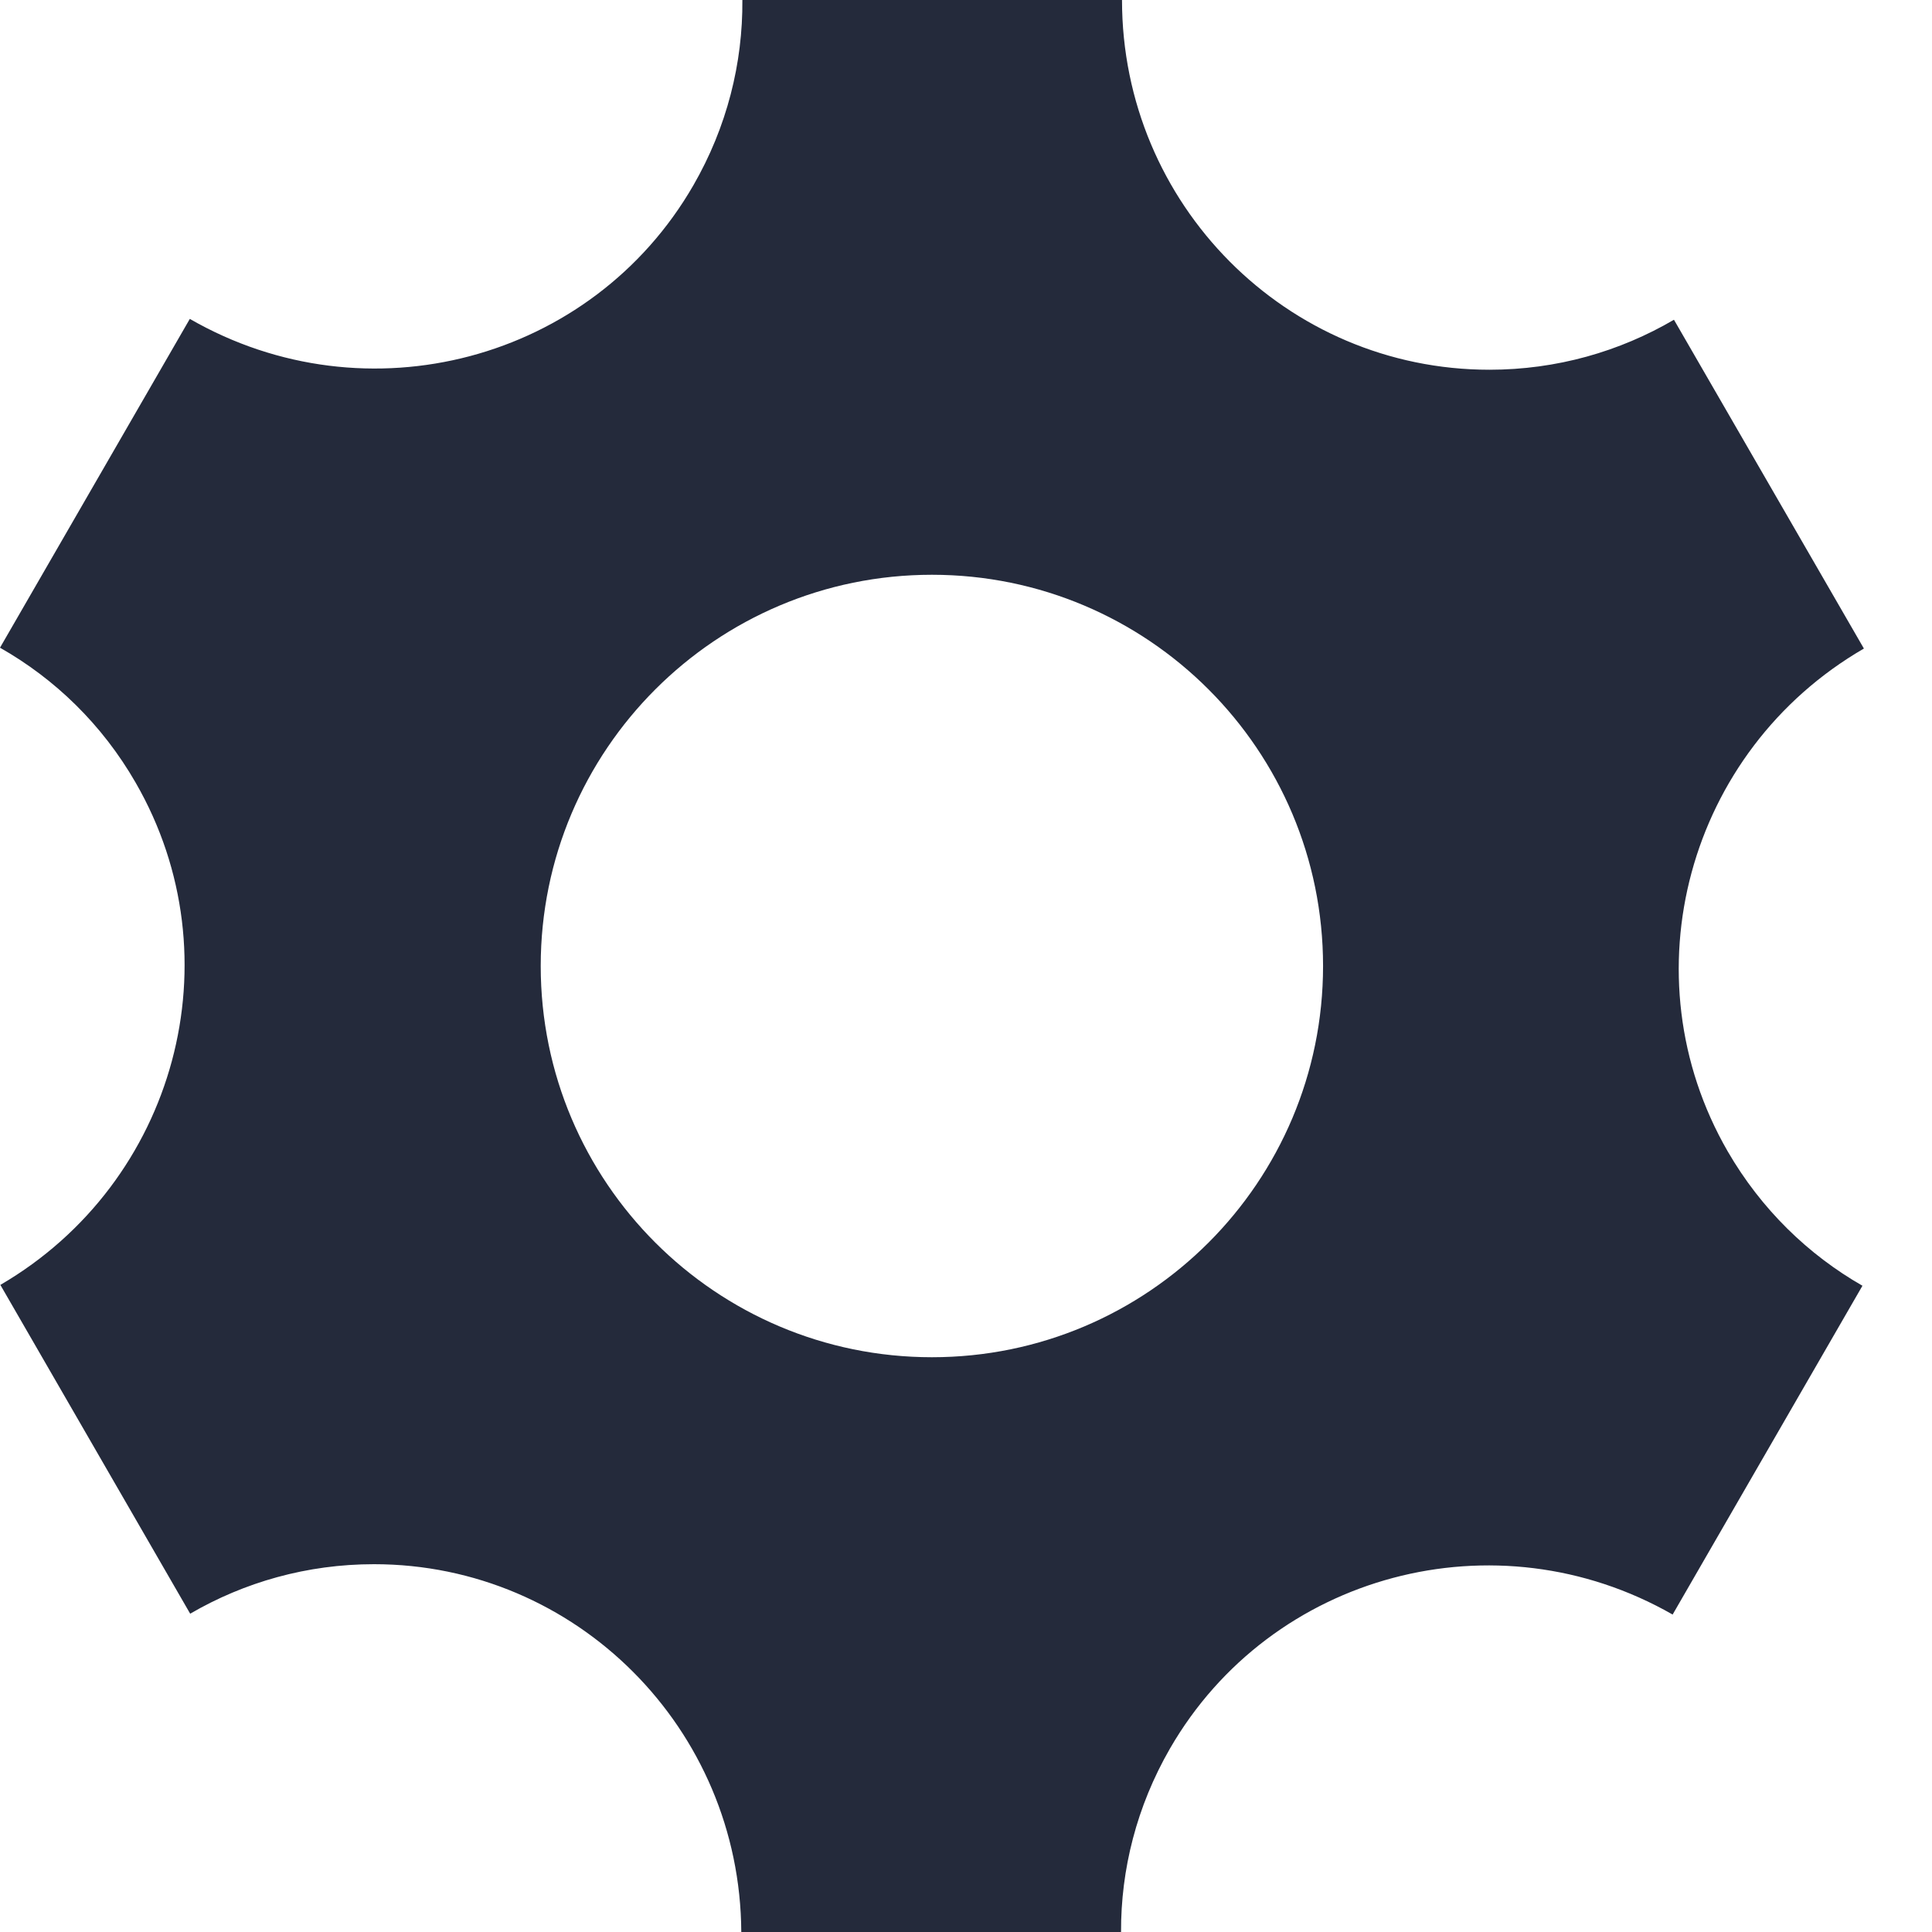 <?xml version="1.0" encoding="UTF-8" standalone="no"?>
<svg width="16px" height="16px" viewBox="0 0 16 16" version="1.1" xmlns="http://www.w3.org/2000/svg" xmlns:xlink="http://www.w3.org/1999/xlink">
    <!-- Generator: Sketch 3.8.3 (29802) - http://www.bohemiancoding.com/sketch -->
    <title>cog-hover</title>
    <desc>Created with Sketch.</desc>
    <defs></defs>
    <g id="Icons" stroke="none" stroke-width="1" fill="none" fill-rule="evenodd">
        <g id="cog-hover" fill="#242A3B">
            <path d="M14.308,9.535 C13.469,8.081 13.974,6.218 15.436,5.371 L13.863,2.648 C13.414,2.911 12.892,3.062 12.335,3.062 C10.654,3.062 9.292,1.691 9.292,0 L6.148,0 C6.152,0.522 6.021,1.051 5.742,1.535 C4.903,2.989 3.036,3.484 1.572,2.641 L0,5.364 C0.453,5.621 0.845,5.998 1.123,6.481 C1.961,7.933 1.459,9.792 0.003,10.641 L1.575,13.364 C2.023,13.103 2.543,12.954 3.097,12.954 C4.772,12.954 6.13,14.316 6.139,16 L9.284,16 C9.282,15.483 9.413,14.96 9.689,14.481 C10.527,13.029 12.389,12.534 13.852,13.371 L15.424,10.648 C14.975,10.391 14.586,10.015 14.308,9.535 L14.308,9.535 L14.308,9.535 Z M7.718,11.24 C5.929,11.24 4.478,9.789 4.478,8 C4.478,6.211 5.929,4.76 7.718,4.76 C9.507,4.76 10.957,6.211 10.957,8 C10.957,9.789 9.507,11.24 7.718,11.24 L7.718,11.24 L7.718,11.24 Z" id="Shape"></path>
        </g>
    </g>
</svg>